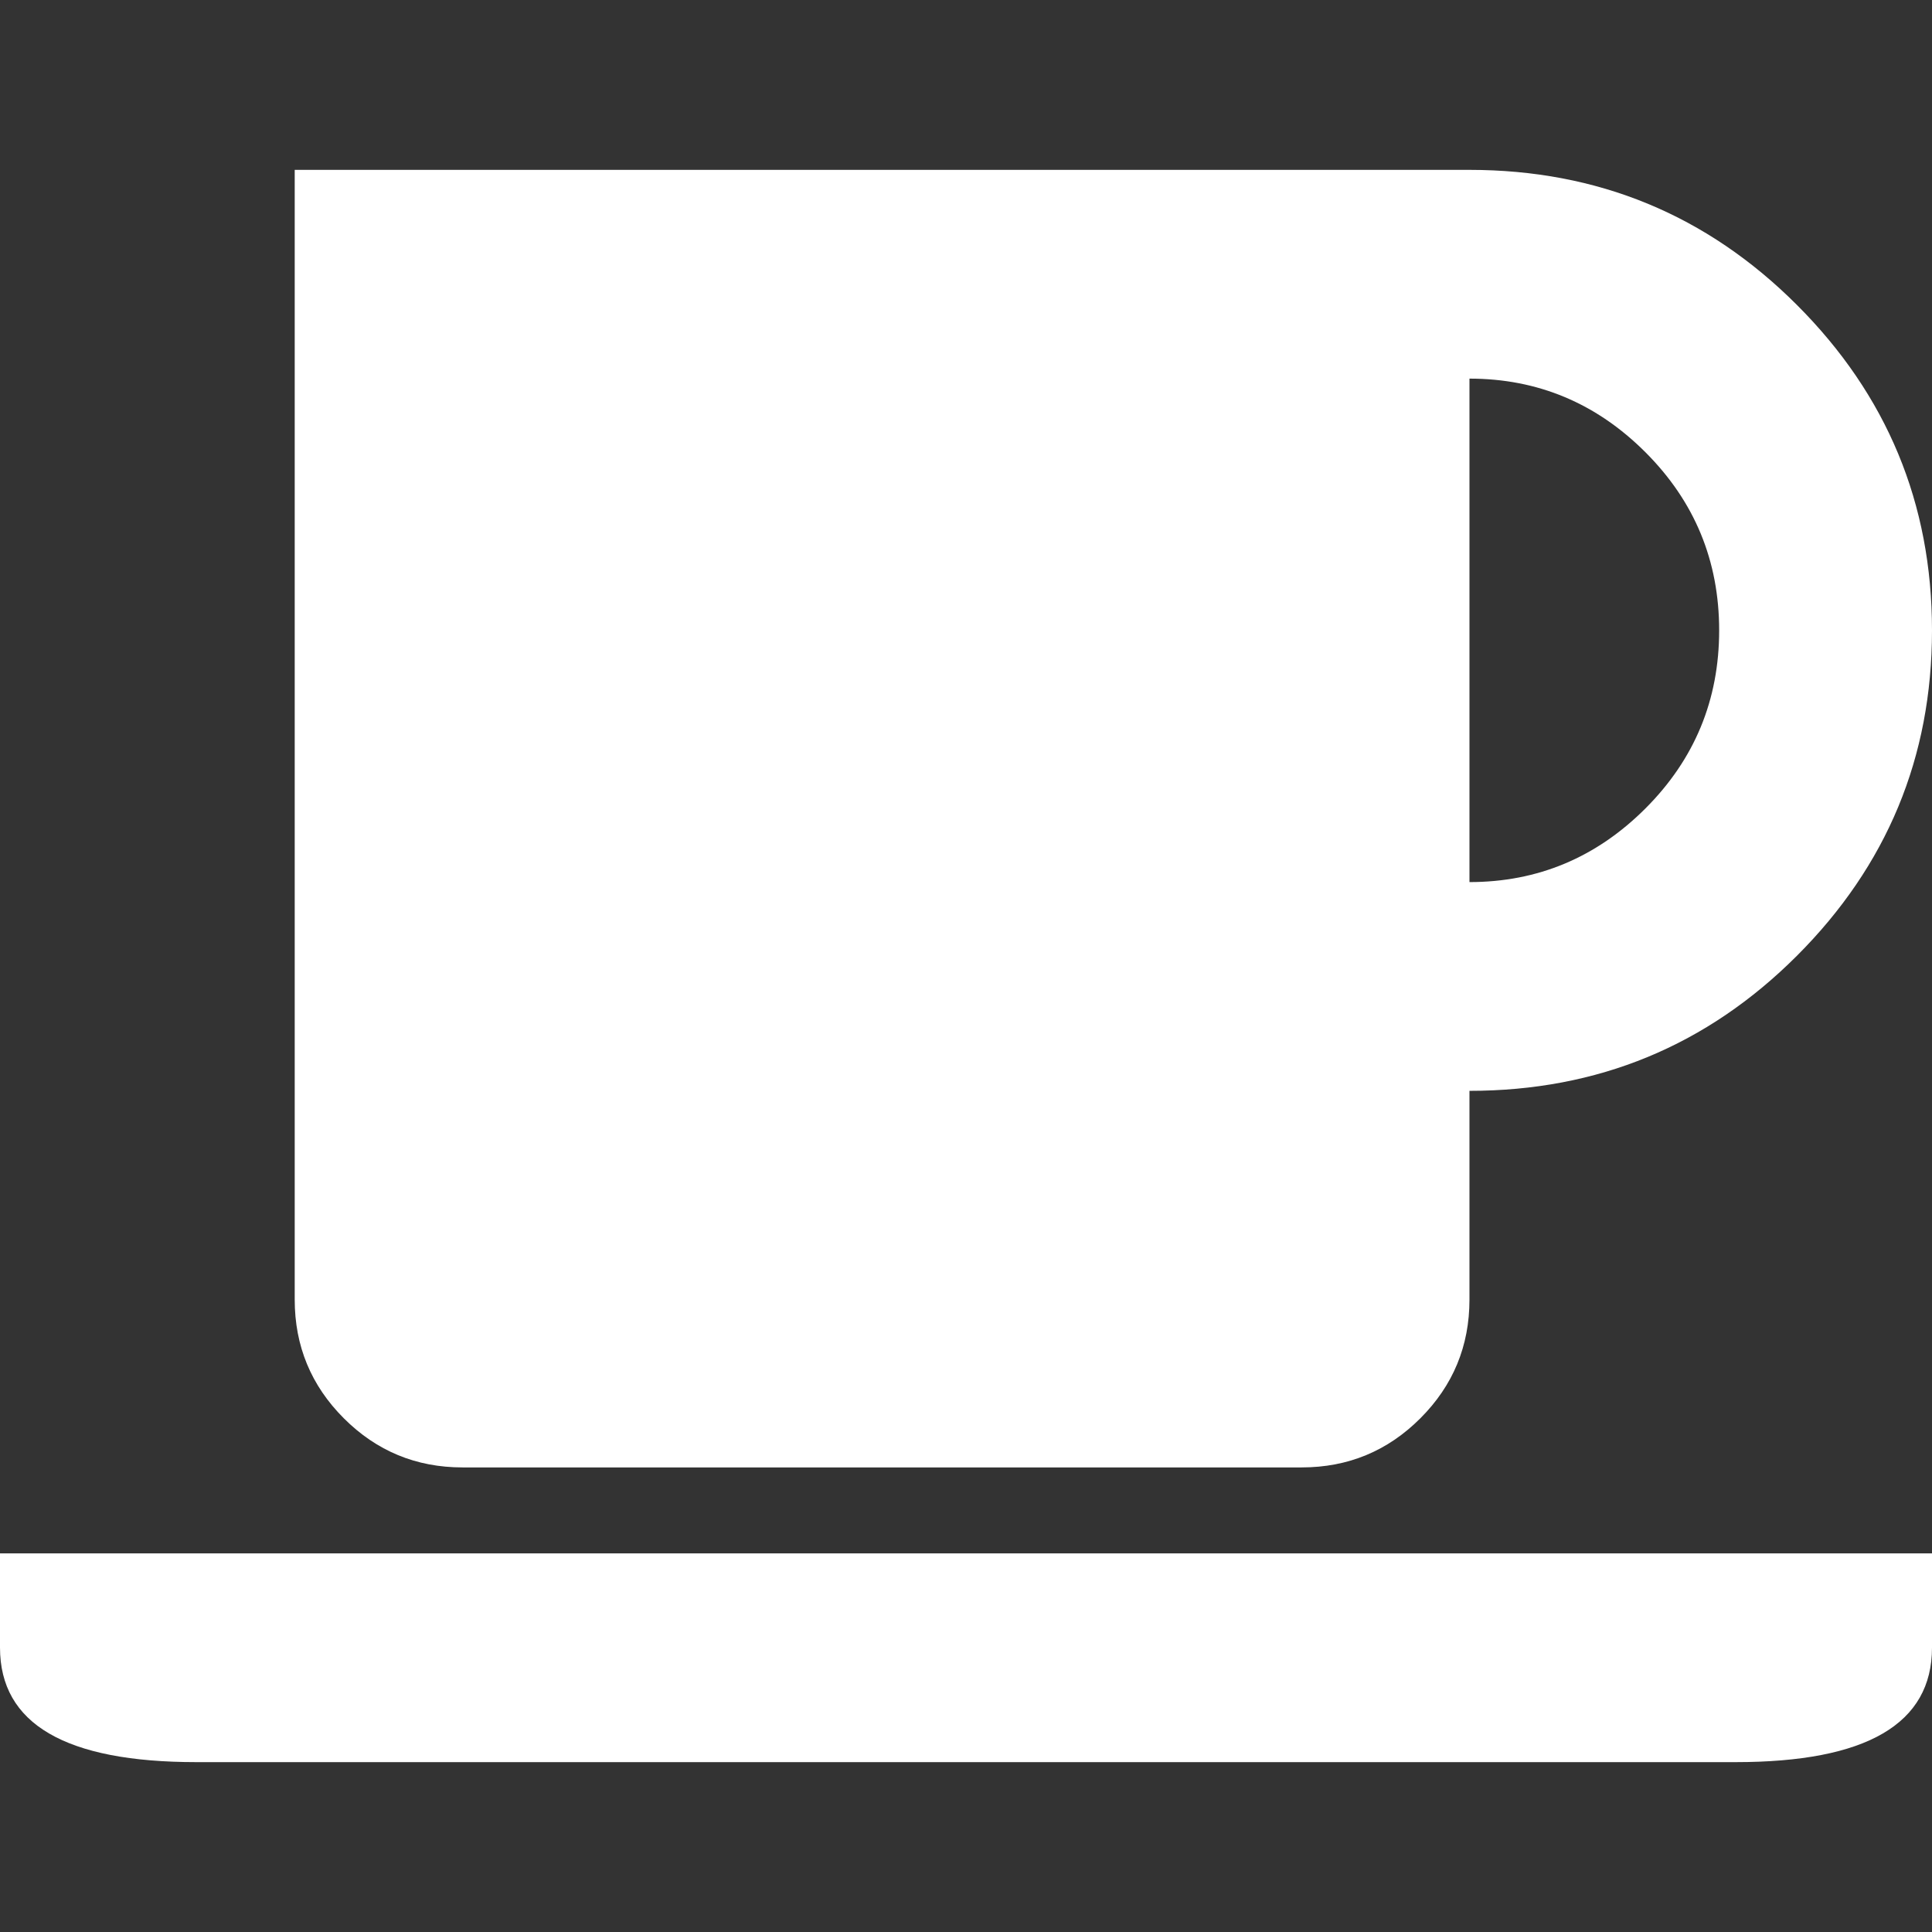 <?xml version="1.0" encoding="iso-8859-1"?>
<!-- Generator: Adobe Illustrator 18.1.1, SVG Export Plug-In . SVG Version: 6.00 Build 0)  -->
<svg version="1.1" id="Capa_1" xmlns="http://www.w3.org/2000/svg" xmlns:xlink="http://www.w3.org/1999/xlink" x="0px" y="0px"
	 viewBox="0 0 472 472" style="enable-background:new 0 0 472 472;" xml:space="preserve">
<rect x="0" y="0" width="472" height="472" fill="#333333" stroke="none"/>
<g>
	<g>
		<g>
			<path style="fill:#fff;" d="M113,358.5h205c11.333,0,21-4,29-12s12-17.667,12-29v-51c31.333,0,58-11,80-33s33-48.5,33-79.5
				s-11-57.5-33-79.5s-48.667-33-80-33h-41H113H72v41v102v133c0,11.333,4,21,12,29S101.667,358.5,113,358.5z M359,184.5v-92
				c16.667,0,31,6,43,18s18,26.5,18,43.5s-6,31.5-18,43.5s-26.333,18-43,18V184.5z"/>
			<path style="fill:#fff;" d="M0,402.5c0,18.667,16,28,48,28h376c32,0,48-9.333,48-28v-23H0V402.5z"/>
		</g>
	</g>
</g>
<g>
</g>
<g>
</g>
<g>
</g>
<g>
</g>
<g>
</g>
<g>
</g>
<g>
</g>
<g>
</g>
<g>
</g>
<g>
</g>
<g>
</g>
<g>
</g>
<g>
</g>
<g>
</g>
<g>
</g>
</svg>
